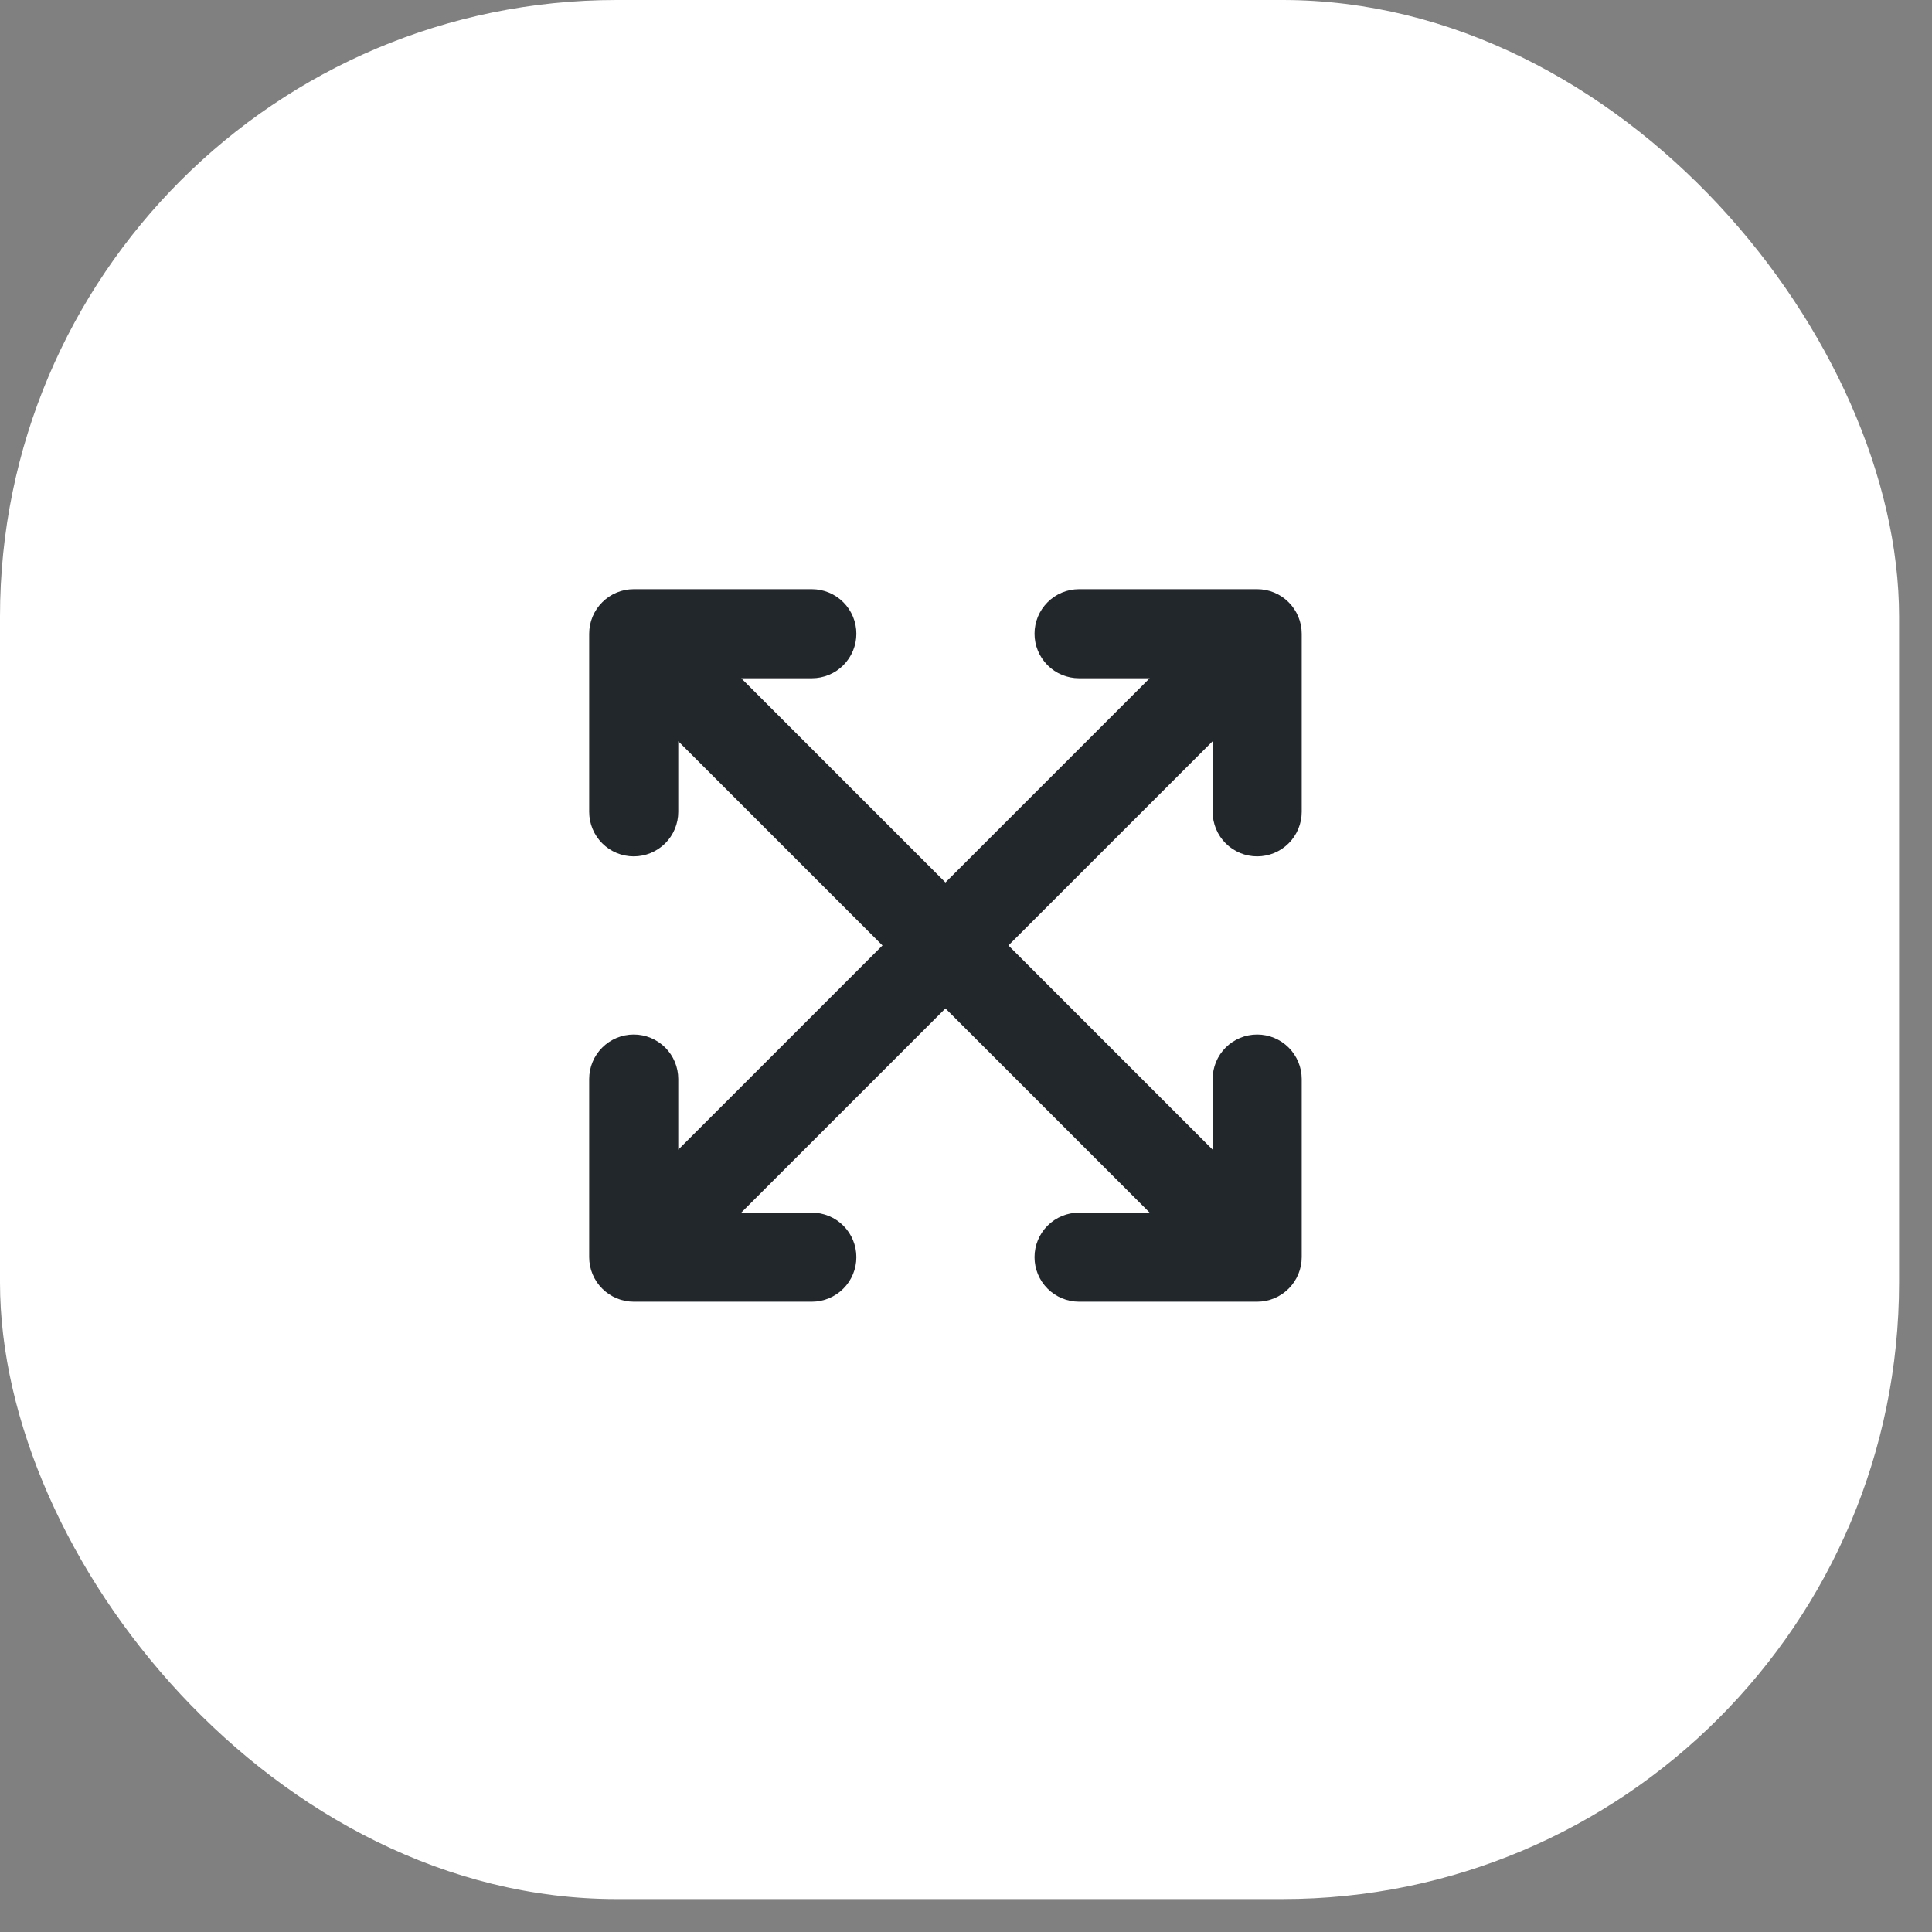 <svg width="47" height="47" viewBox="0 0 47 47" fill="none" xmlns="http://www.w3.org/2000/svg">
<rect x="0" y="0" width="47" height="47" fill="#808080" stroke="none"/>
<rect width="46.199" height="46.199" rx="15" fill="white"/>
<path d="M27.968 16.5H26.25C25.963 16.5 25.687 16.386 25.484 16.183C25.281 15.979 25.167 15.704 25.167 15.417C25.167 15.129 25.281 14.854 25.484 14.651C25.687 14.447 25.963 14.333 26.25 14.333H30.583C30.871 14.333 31.146 14.447 31.349 14.651C31.552 14.854 31.667 15.129 31.667 15.417V19.75C31.667 20.037 31.552 20.313 31.349 20.516C31.146 20.719 30.871 20.833 30.583 20.833C30.296 20.833 30.02 20.719 29.817 20.516C29.614 20.313 29.5 20.037 29.5 19.75V18.032L24.532 23L29.5 27.968V26.25C29.5 25.963 29.614 25.687 29.817 25.484C30.02 25.281 30.296 25.167 30.583 25.167C30.871 25.167 31.146 25.281 31.349 25.484C31.552 25.687 31.667 25.963 31.667 26.25V30.583C31.667 30.871 31.552 31.146 31.349 31.349C31.146 31.552 30.871 31.667 30.583 31.667H26.25C25.963 31.667 25.687 31.552 25.484 31.349C25.281 31.146 25.167 30.871 25.167 30.583C25.167 30.296 25.281 30.02 25.484 29.817C25.687 29.614 25.963 29.5 26.25 29.5H27.968L23 24.532L18.032 29.5H19.75C20.037 29.5 20.313 29.614 20.516 29.817C20.719 30.02 20.833 30.296 20.833 30.583C20.833 30.871 20.719 31.146 20.516 31.349C20.313 31.552 20.037 31.667 19.75 31.667H15.417C15.129 31.667 14.854 31.552 14.651 31.349C14.447 31.146 14.333 30.871 14.333 30.583V26.25C14.333 25.963 14.447 25.687 14.651 25.484C14.854 25.281 15.129 25.167 15.417 25.167C15.704 25.167 15.979 25.281 16.183 25.484C16.386 25.687 16.5 25.963 16.5 26.25V27.968L21.468 23L16.5 18.032V19.75C16.5 20.037 16.386 20.313 16.183 20.516C15.979 20.719 15.704 20.833 15.417 20.833C15.129 20.833 14.854 20.719 14.651 20.516C14.447 20.313 14.333 20.037 14.333 19.75V15.417C14.333 15.129 14.447 14.854 14.651 14.651C14.854 14.447 15.129 14.333 15.417 14.333H19.75C20.037 14.333 20.313 14.447 20.516 14.651C20.719 14.854 20.833 15.129 20.833 15.417C20.833 15.704 20.719 15.979 20.516 16.183C20.313 16.386 20.037 16.5 19.75 16.5H18.032L23 21.468L27.968 16.5Z" fill="#21272A"/>
</svg>
